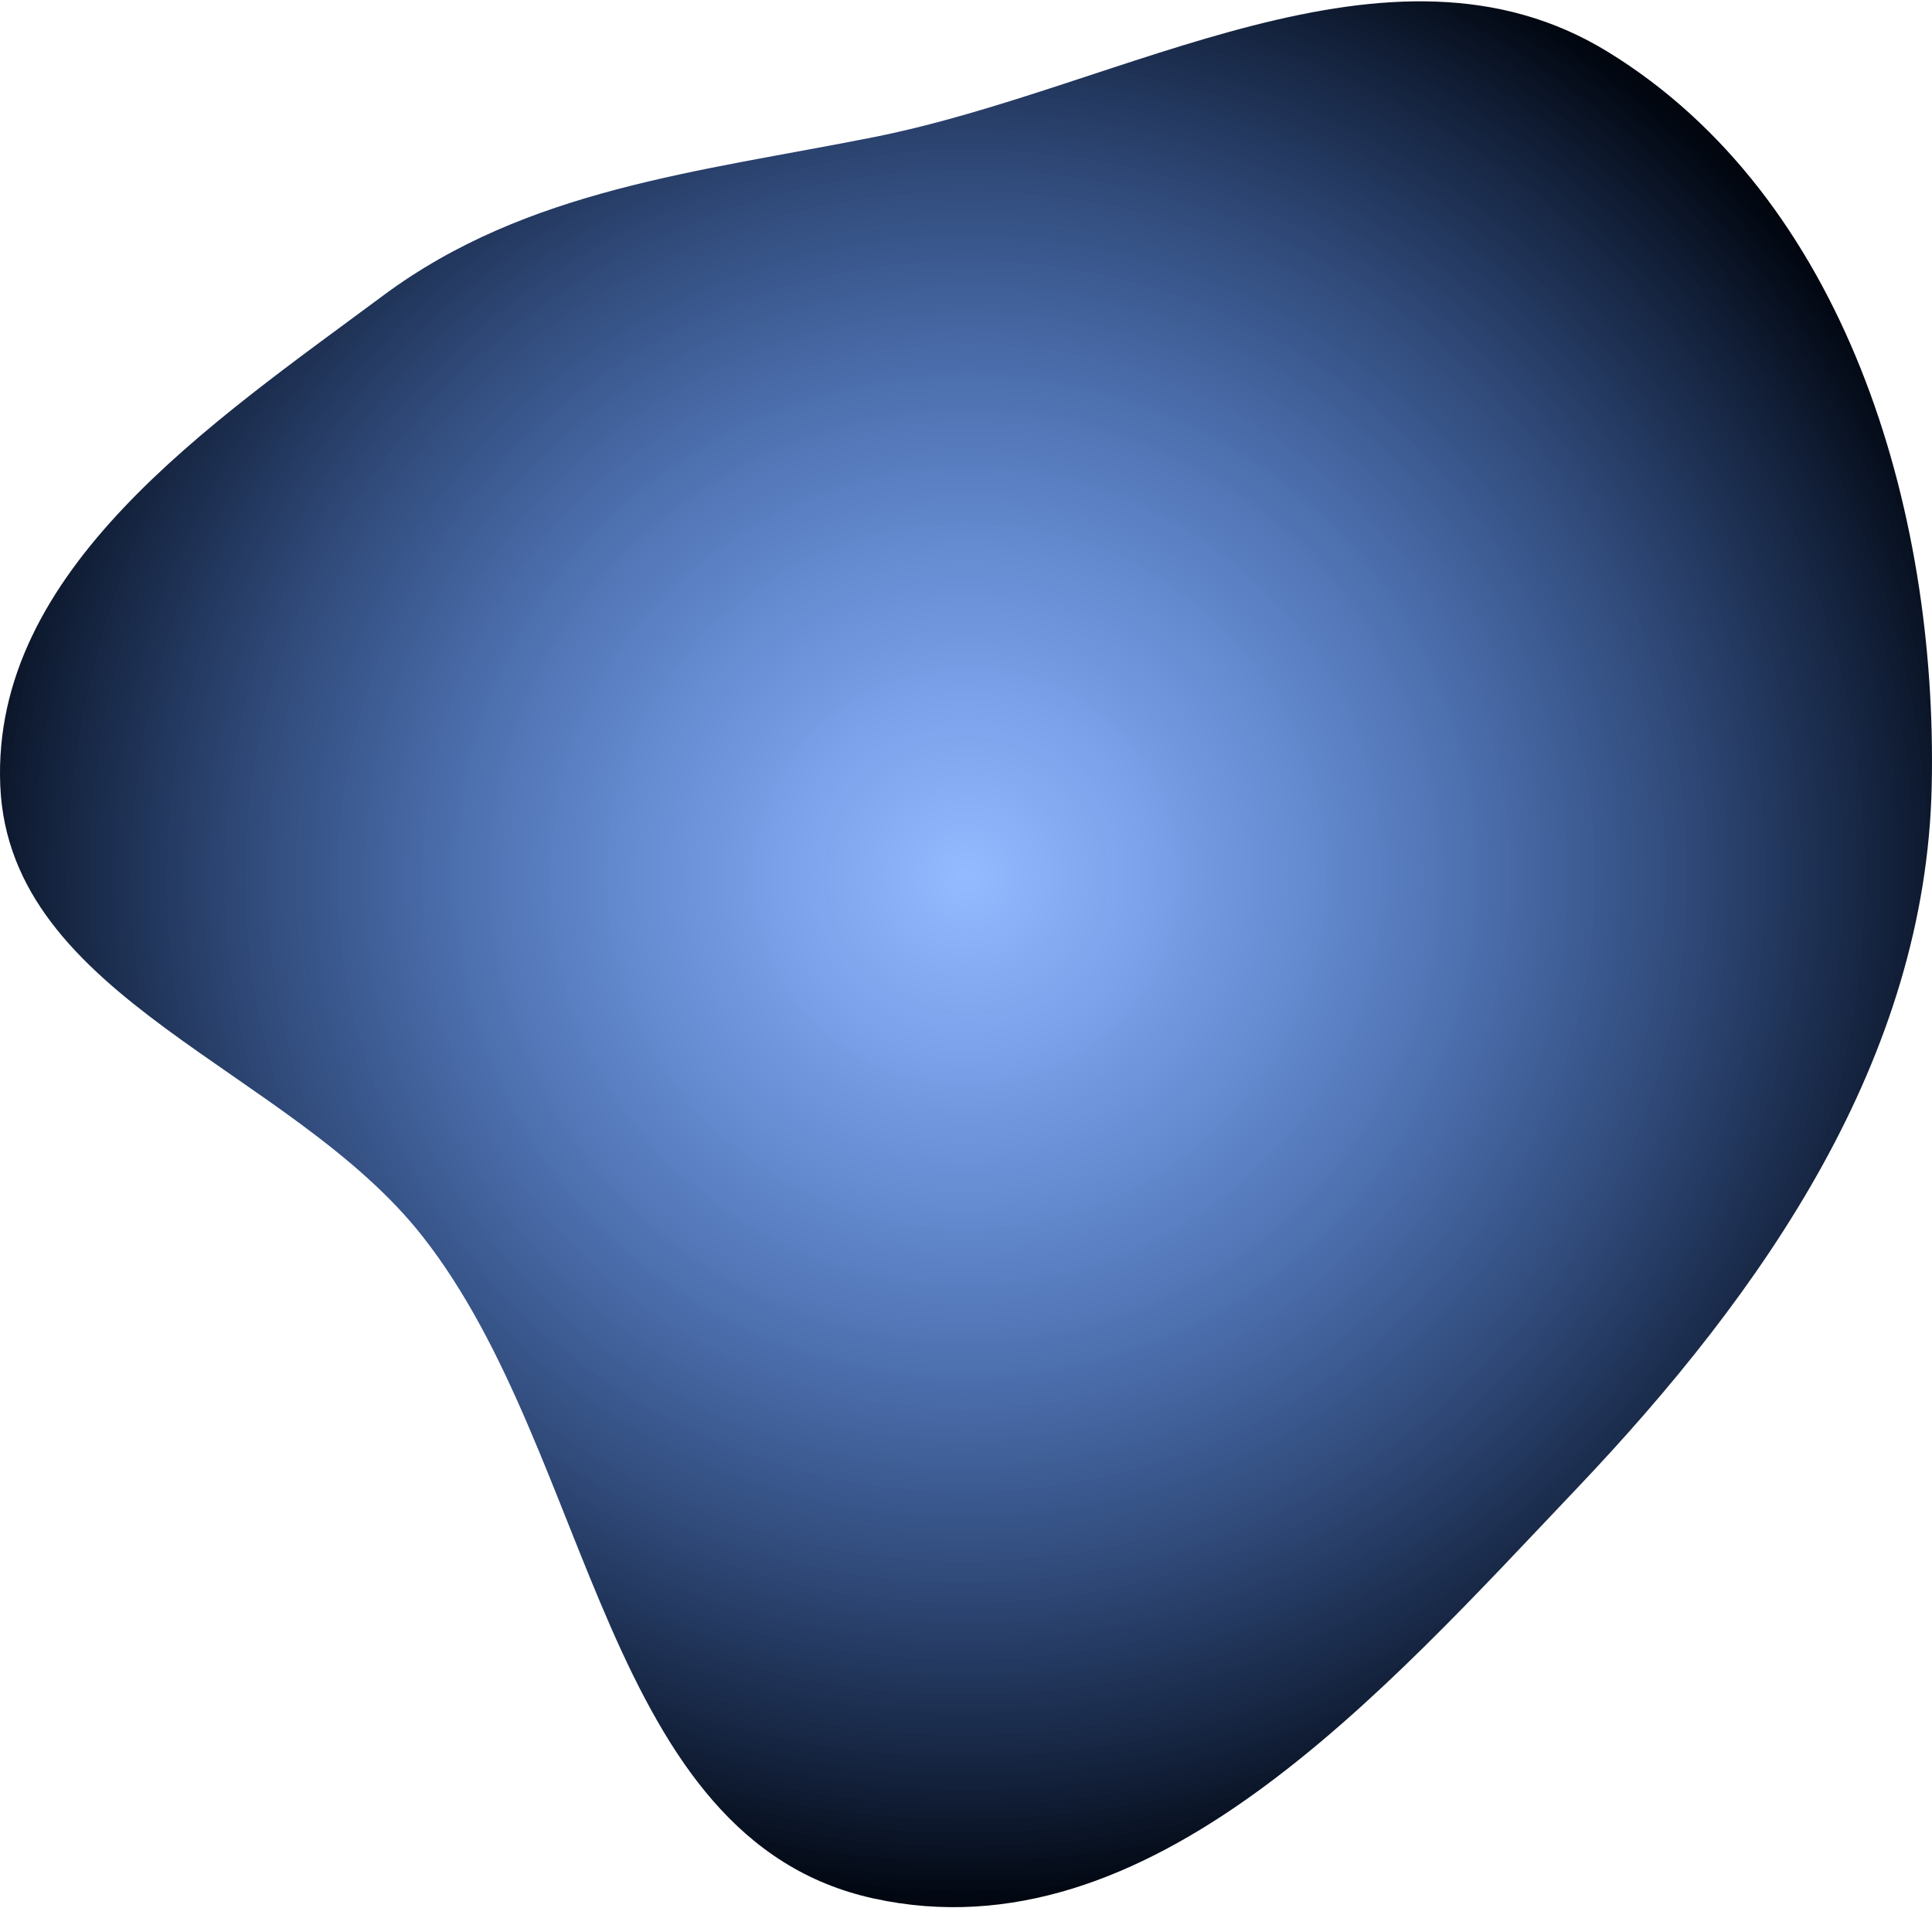 <svg width="888" height="877" viewBox="0 0 888 877" fill="none" xmlns="http://www.w3.org/2000/svg">
<path fill-rule="evenodd" clip-rule="evenodd" d="M401.618 63.034C517.031 40.071 638.603 -37.716 738.93 23.782C847.867 90.559 890.628 233.355 887.876 361.103C885.174 486.501 811.117 593.289 724.702 684.195C635.405 778.131 528.241 900.272 401.618 872.629C276.989 845.421 273.083 668.754 194.32 568.406C133.546 490.977 4.229 459.45 0.123 361.103C-4.011 262.072 96.677 194.818 176.258 135.737C242.143 86.825 321.14 79.047 401.618 63.034Z" fill="url(#paint0_radial_36_898)"/>
<defs>
<radialGradient id="paint0_radial_36_898" cx="0" cy="0" r="1" gradientUnits="userSpaceOnUse" gradientTransform="translate(444 402.608) rotate(85.116) scale(475.727 482.244)">
<stop stop-color="#005AFE" stop-opacity="0.42"/>
<stop offset="1" stop-color="#01060F"/>
</radialGradient>
</defs>
</svg>
